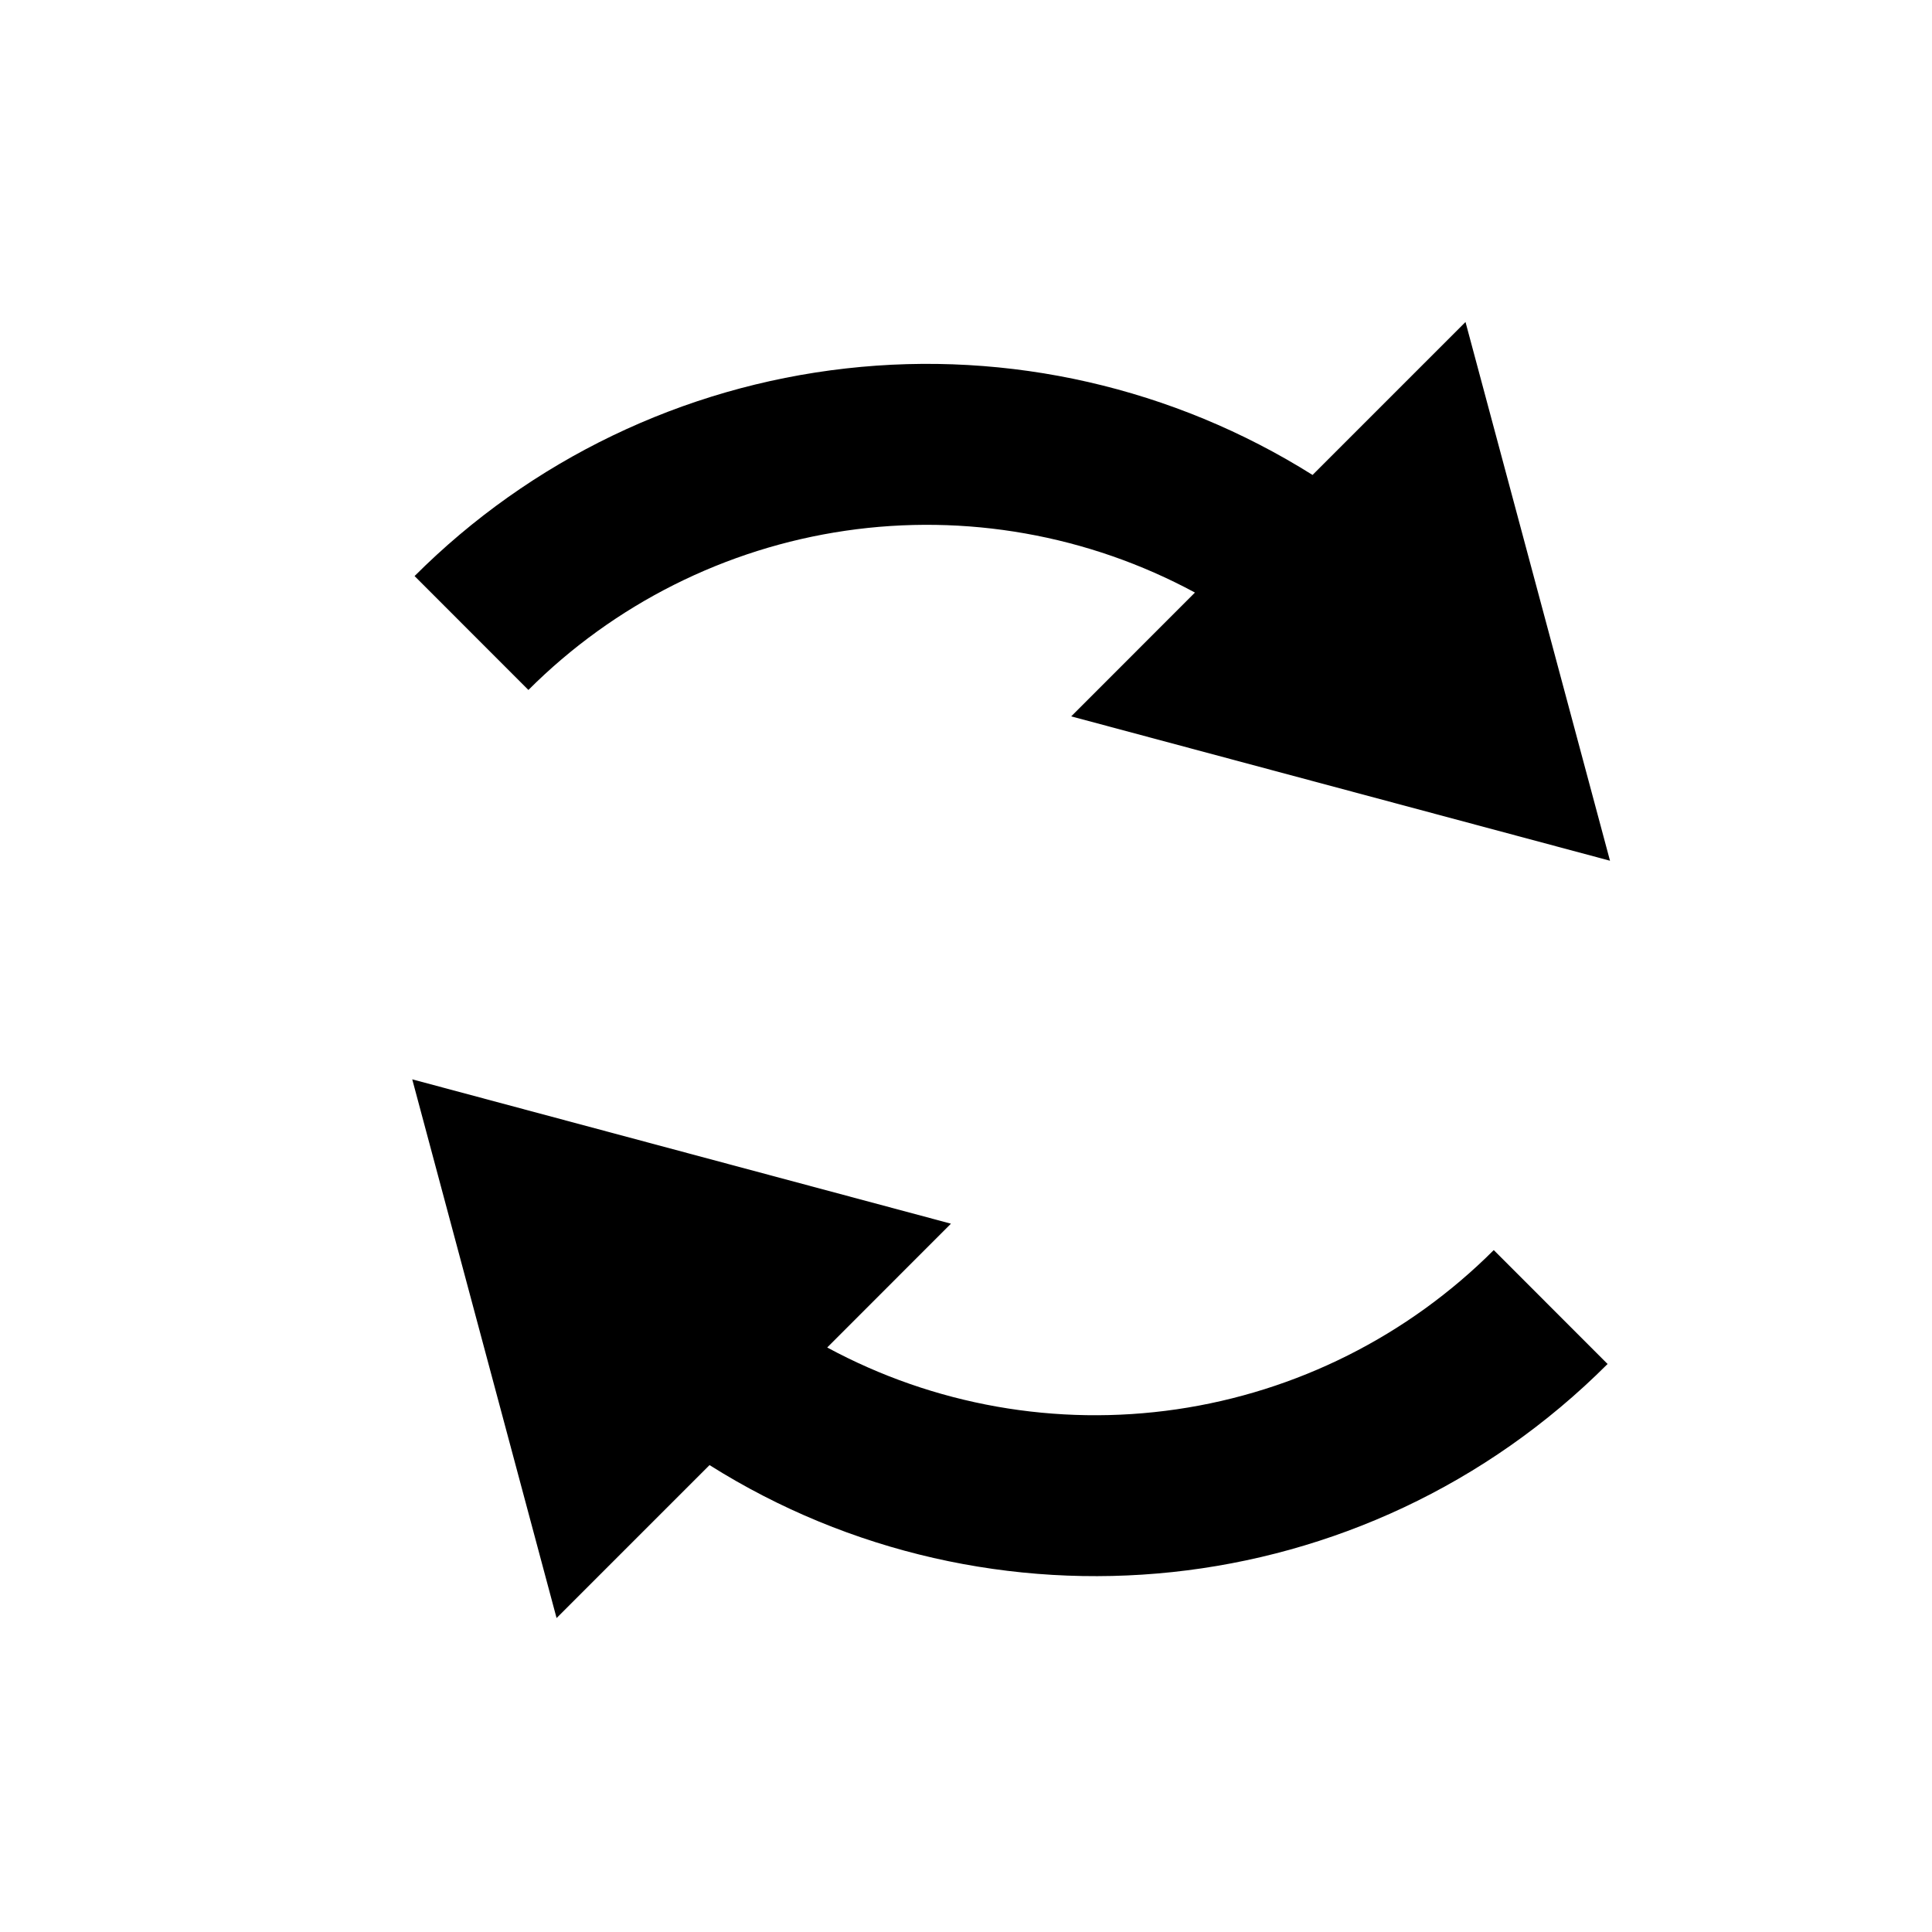 <svg width="24" height="24" viewBox="0 0 24 24" xmlns="http://www.w3.org/2000/svg">
<path d="M20 10.692L18.205 4L16.305 5.9C14.578 4.815 12.534 4.348 10.508 4.577C8.481 4.805 6.592 5.714 5.15 7.156L6.564 8.571C7.63 7.505 9.012 6.811 10.503 6.593C11.995 6.375 13.518 6.645 14.844 7.361L13.307 8.899L19.999 10.692H20ZM5.121 13.408L6.914 20.1L8.814 18.2C12.292 20.391 16.942 19.972 19.97 16.944L18.556 15.529C17.49 16.595 16.108 17.289 14.617 17.507C13.125 17.725 11.602 17.456 10.276 16.739L11.813 15.201L5.121 13.408V13.408Z" class="fill-current"/>
</svg>
